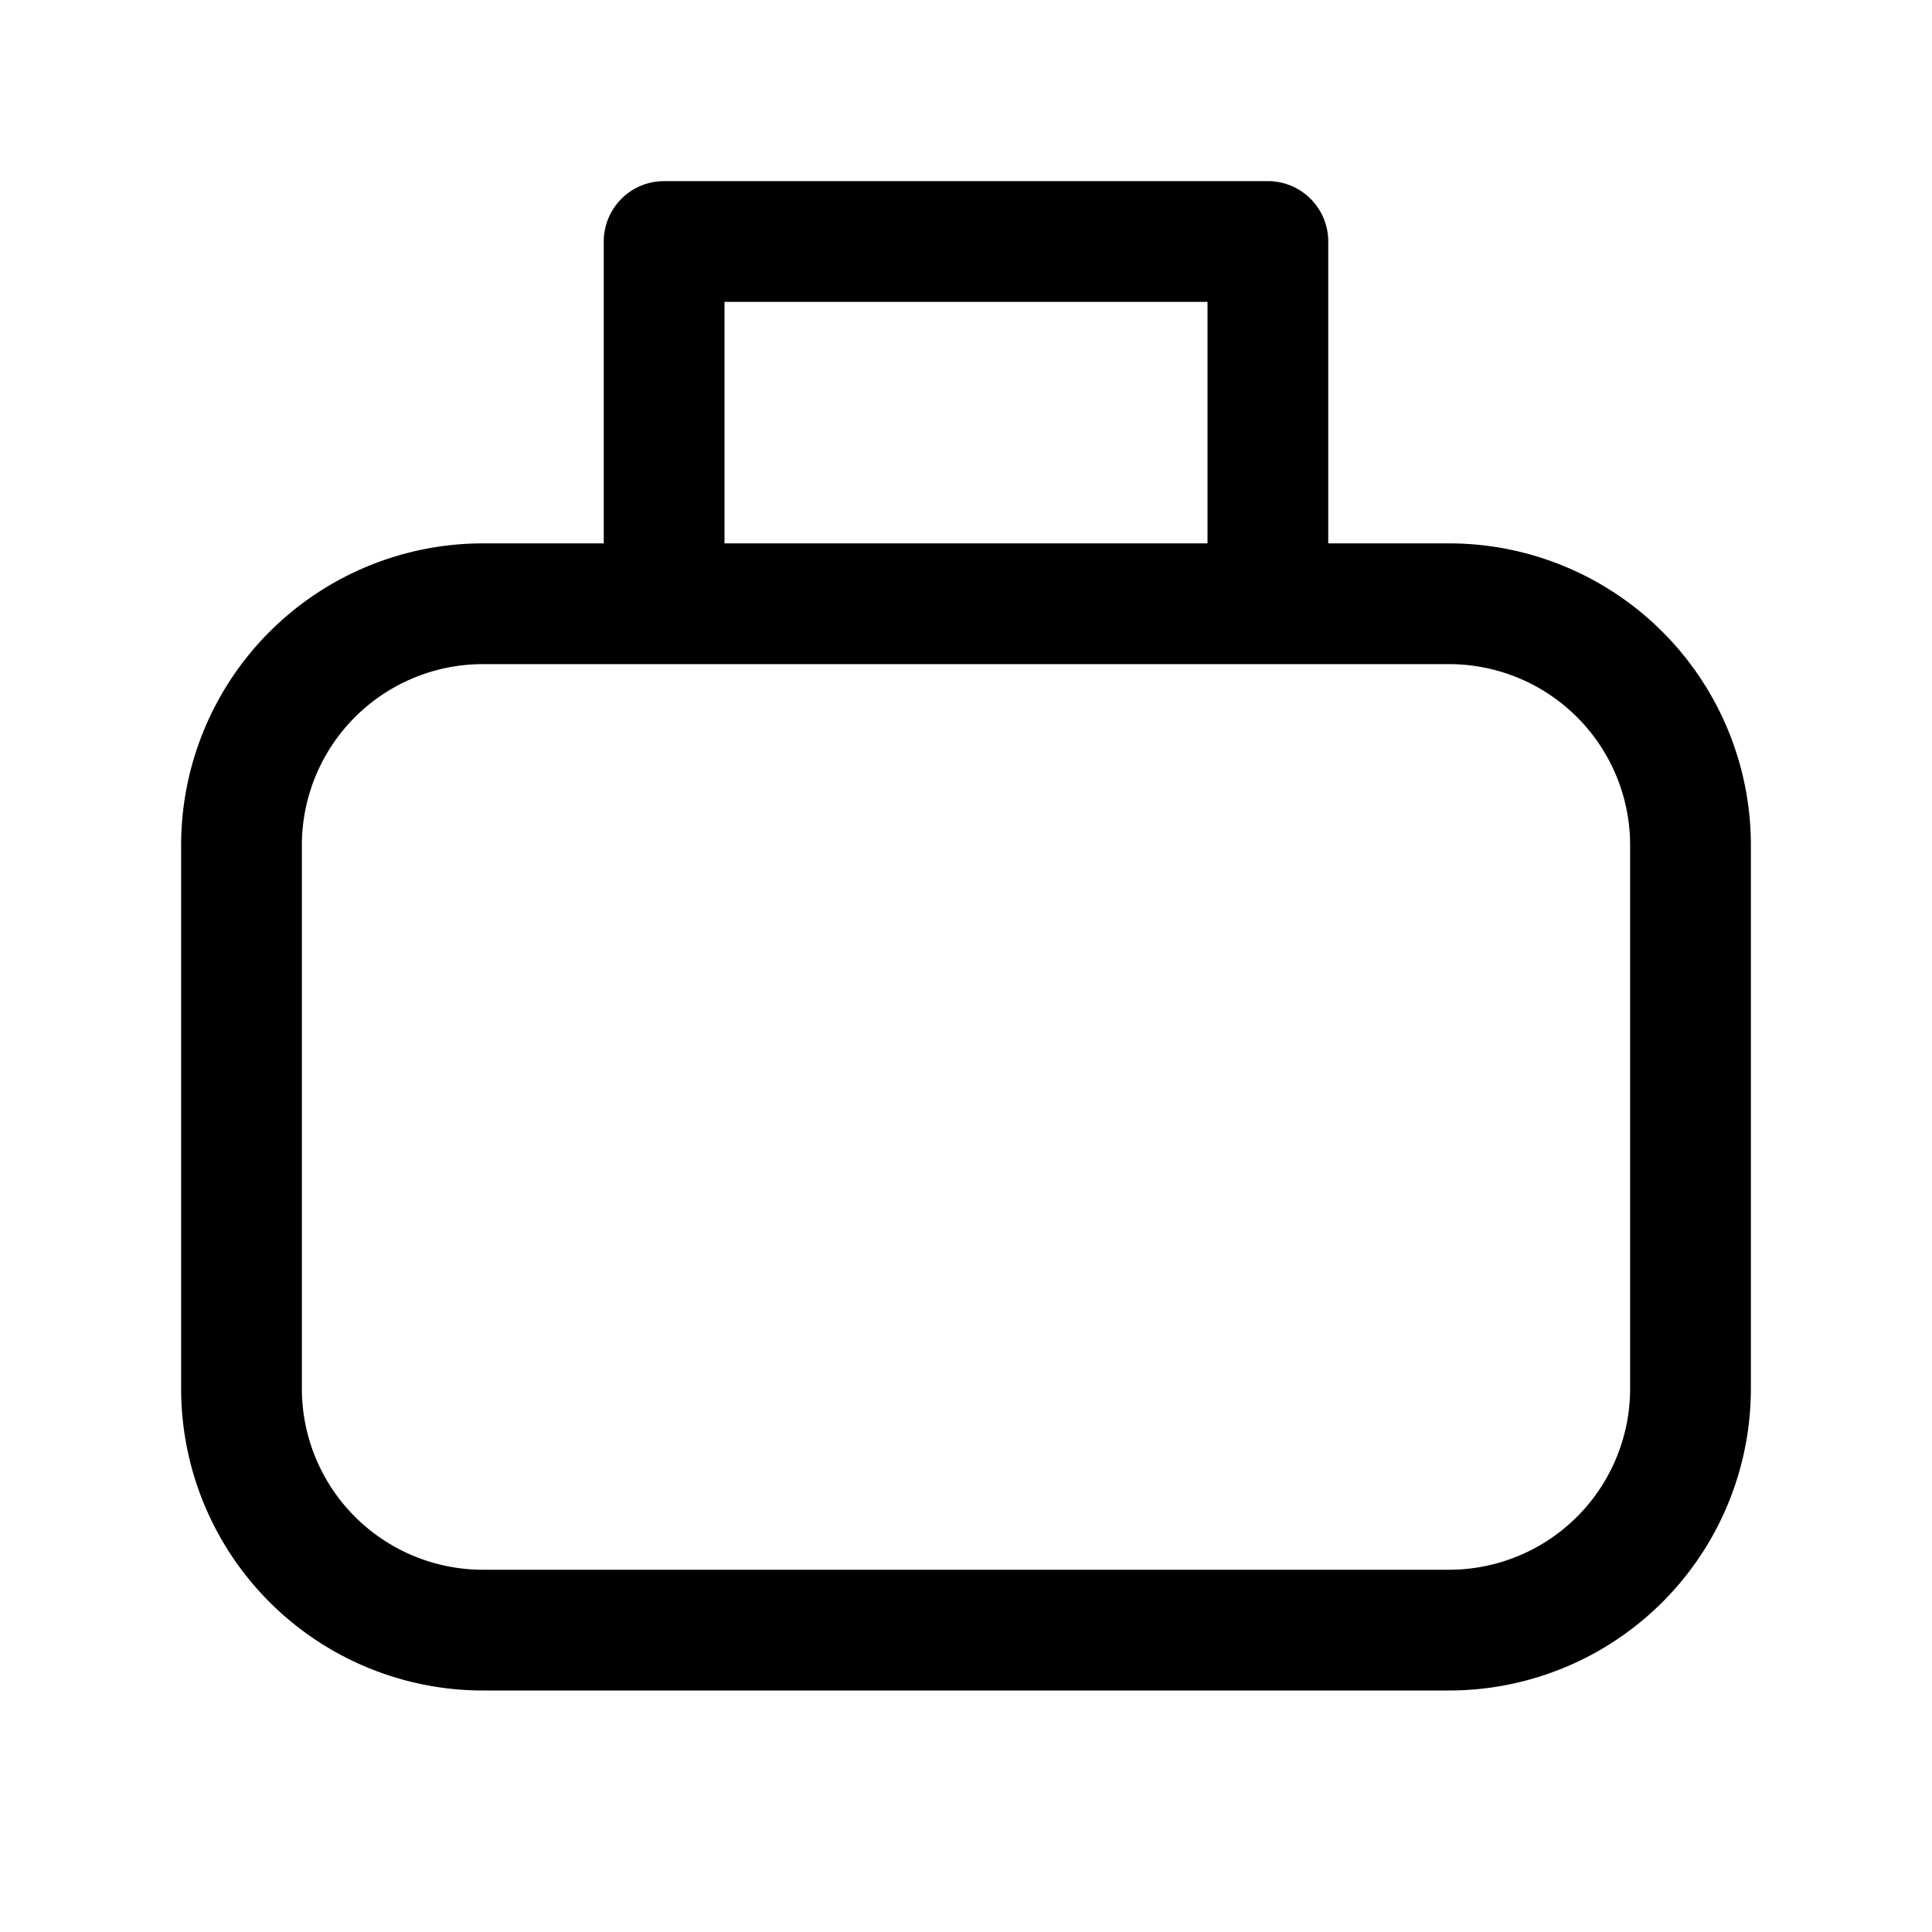 <svg xmlns="http://www.w3.org/2000/svg" xmlns:xlink="http://www.w3.org/1999/xlink" aria-hidden="true" role="img" class="iconify iconify--fluent" width="1em" height="1em" preserveAspectRatio="xMidYMid meet" viewBox="0 0 32 32"><path fill="currentColor" d="M11 3a1 1 0 0 0-1 1v5H8a5 5 0 0 0-5 5v9a5 5 0 0 0 5 5h16a5 5 0 0 0 5-5v-9a5 5 0 0 0-5-5h-2V4a1 1 0 0 0-1-1H11Zm9 6h-8V5h8v4ZM8 11h16a3 3 0 0 1 3 3v9a3 3 0 0 1-3 3H8a3 3 0 0 1-3-3v-9a3 3 0 0 1 3-3Z"></path></svg>